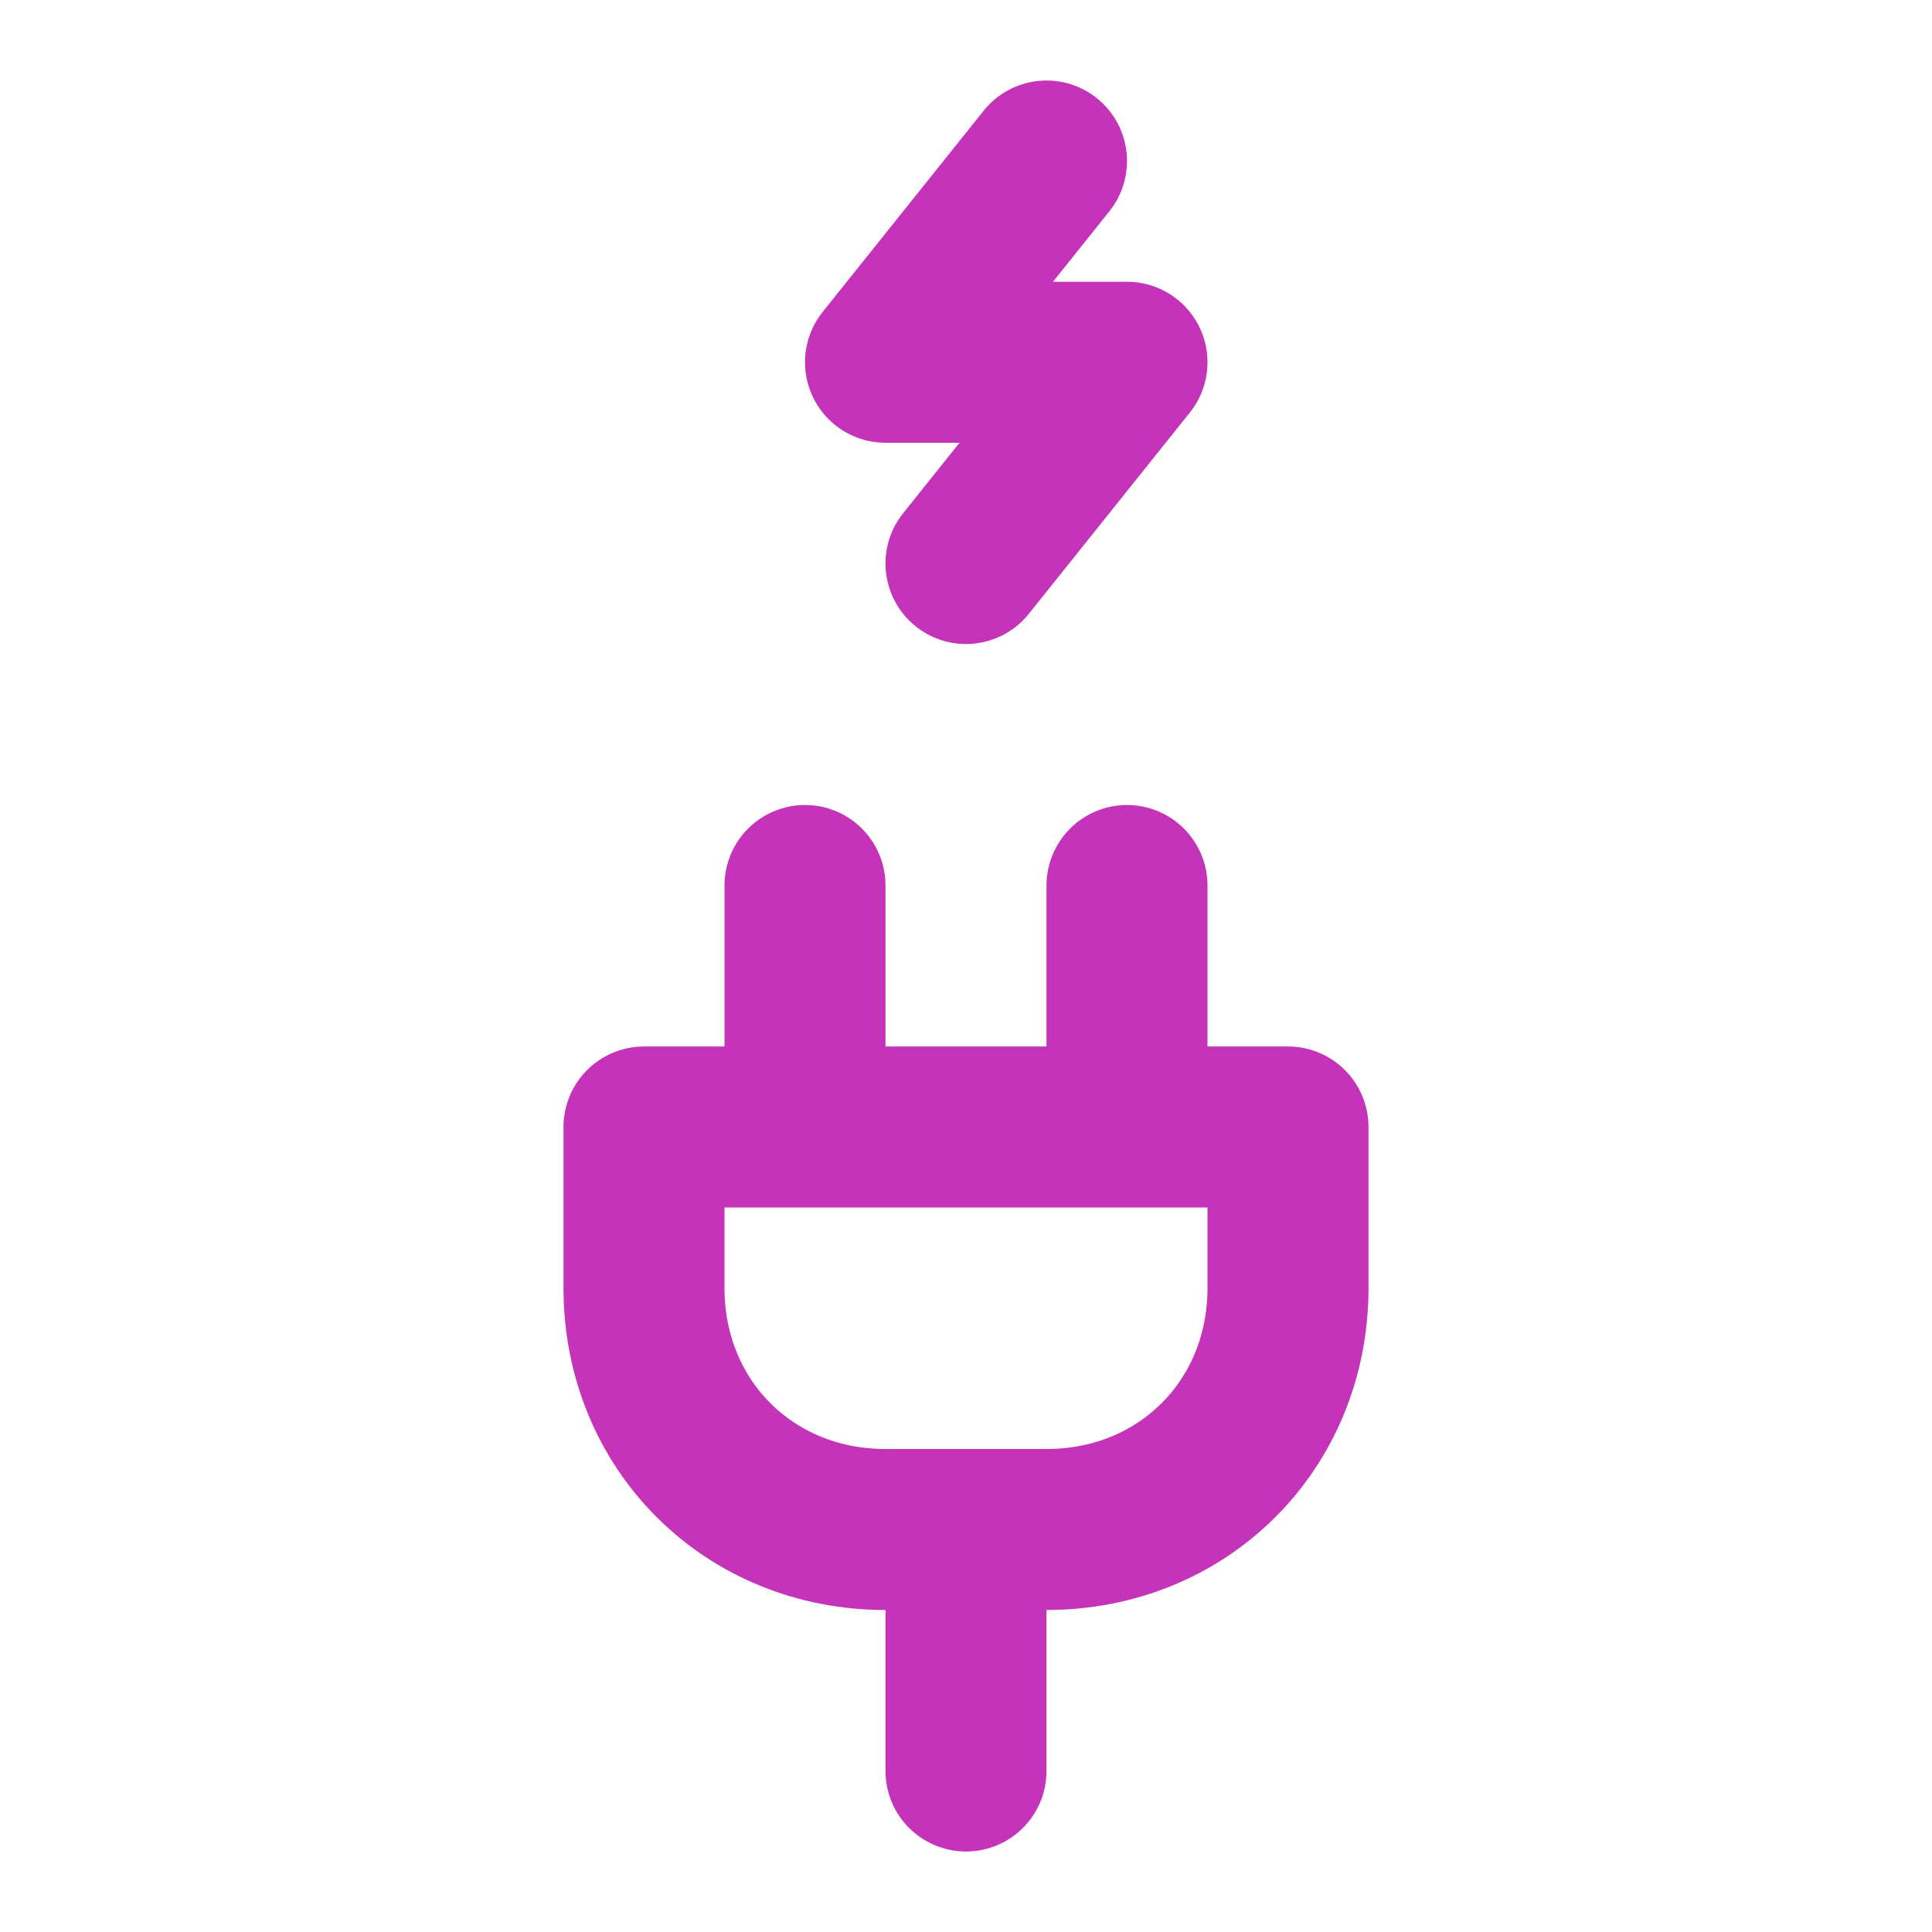 <svg width="24" height="24" viewBox="0 0 24 24" fill="none" xmlns="http://www.w3.org/2000/svg">
<path d="M13 2L11 4.5H14L12 7M10 14V11M14 14V11M12 22V19M11 19C9.3 19 8 17.7 8 16V14H16V16C16 17.7 14.7 19 13 19H11Z" stroke="#C533B9" stroke-width="2" stroke-linecap="round" stroke-linejoin="round"/>
</svg>

